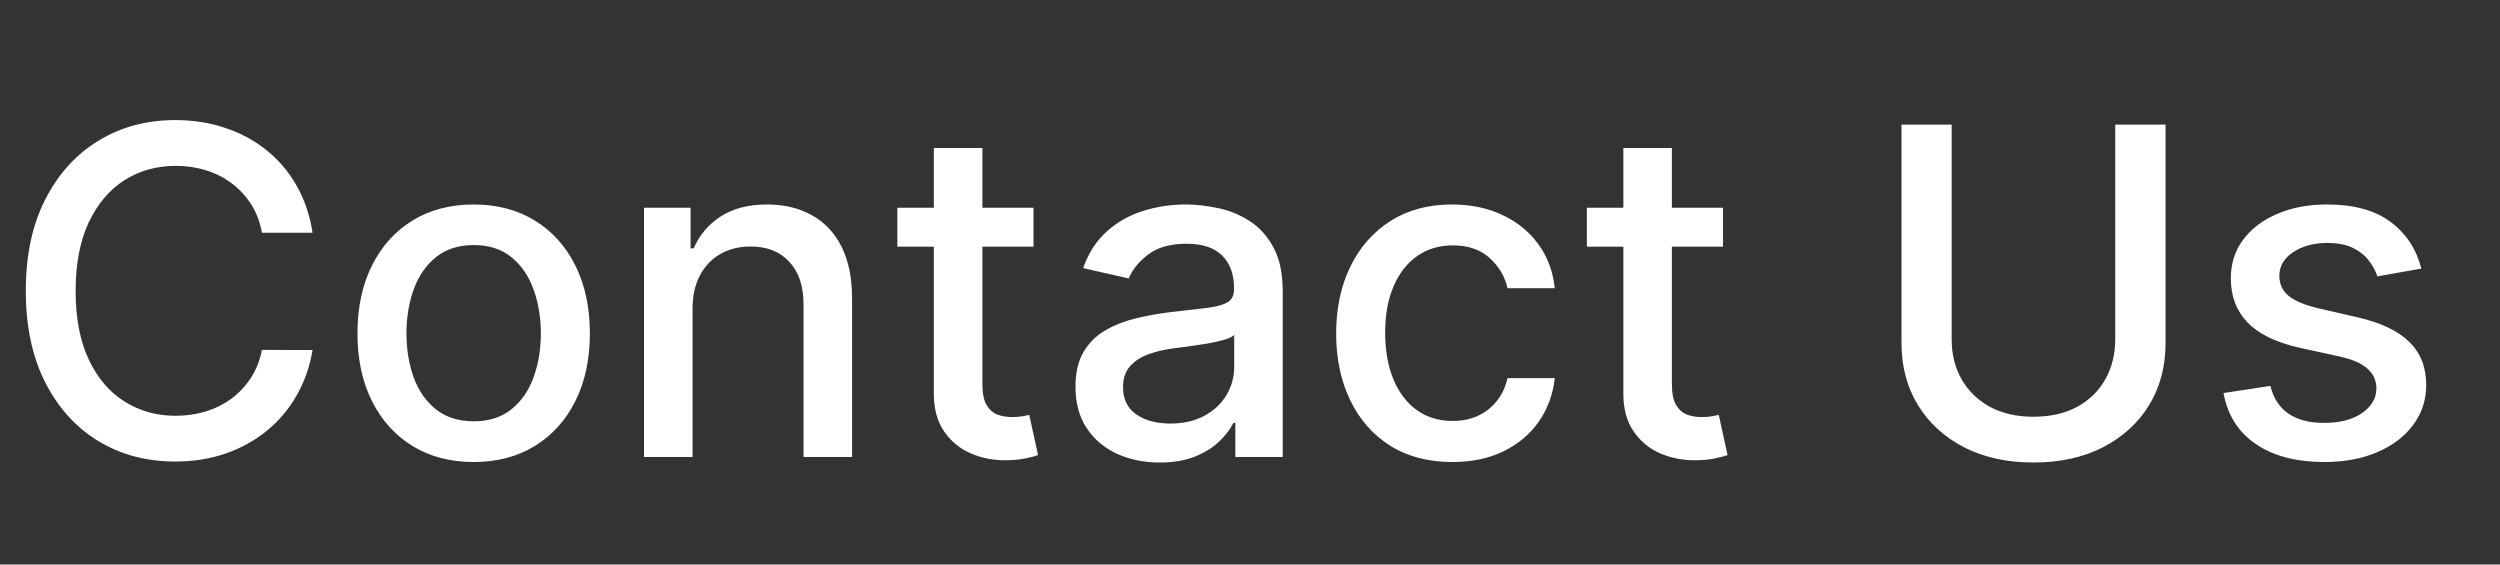 <svg width="93" height="21" viewBox="0 0 93 21" fill="none" xmlns="http://www.w3.org/2000/svg">
<rect x="0" y="0" width="93" height="21" fill="#333333" stroke="none"/>
<path d="M11.627 8.657H9.744C9.671 8.255 9.536 7.9 9.339 7.594C9.142 7.289 8.9 7.029 8.615 6.816C8.329 6.602 8.009 6.441 7.655 6.333C7.305 6.224 6.932 6.17 6.538 6.17C5.826 6.17 5.188 6.349 4.624 6.707C4.065 7.065 3.622 7.59 3.296 8.283C2.974 8.975 2.813 9.82 2.813 10.818C2.813 11.824 2.974 12.674 3.296 13.366C3.622 14.058 4.067 14.581 4.63 14.935C5.194 15.29 5.828 15.467 6.532 15.467C6.922 15.467 7.293 15.414 7.643 15.31C7.997 15.201 8.317 15.042 8.603 14.833C8.888 14.623 9.13 14.368 9.327 14.066C9.528 13.76 9.667 13.41 9.744 13.016L11.627 13.022C11.527 13.629 11.331 14.189 11.041 14.7C10.756 15.207 10.387 15.646 9.937 16.016C9.49 16.382 8.979 16.666 8.403 16.867C7.828 17.068 7.2 17.169 6.52 17.169C5.449 17.169 4.495 16.916 3.658 16.408C2.821 15.897 2.161 15.167 1.678 14.217C1.199 13.267 0.96 12.134 0.96 10.818C0.96 9.498 1.201 8.365 1.684 7.419C2.167 6.47 2.827 5.741 3.664 5.234C4.502 4.723 5.453 4.467 6.52 4.467C7.176 4.467 7.788 4.562 8.355 4.751C8.927 4.936 9.44 5.21 9.895 5.572C10.349 5.93 10.726 6.369 11.023 6.888C11.321 7.403 11.523 7.993 11.627 8.657ZM17.62 17.187C16.751 17.187 15.992 16.988 15.344 16.59C14.696 16.191 14.193 15.634 13.835 14.917C13.477 14.201 13.298 13.364 13.298 12.406C13.298 11.444 13.477 10.603 13.835 9.882C14.193 9.162 14.696 8.603 15.344 8.204C15.992 7.806 16.751 7.607 17.62 7.607C18.49 7.607 19.248 7.806 19.896 8.204C20.544 8.603 21.047 9.162 21.405 9.882C21.764 10.603 21.943 11.444 21.943 12.406C21.943 13.364 21.764 14.201 21.405 14.917C21.047 15.634 20.544 16.191 19.896 16.59C19.248 16.988 18.49 17.187 17.62 17.187ZM17.626 15.672C18.19 15.672 18.657 15.523 19.027 15.225C19.397 14.927 19.671 14.531 19.848 14.036C20.029 13.541 20.12 12.995 20.12 12.4C20.12 11.808 20.029 11.265 19.848 10.77C19.671 10.271 19.397 9.87 19.027 9.569C18.657 9.267 18.19 9.116 17.626 9.116C17.059 9.116 16.588 9.267 16.214 9.569C15.843 9.87 15.568 10.271 15.387 10.77C15.21 11.265 15.121 11.808 15.121 12.4C15.121 12.995 15.21 13.541 15.387 14.036C15.568 14.531 15.843 14.927 16.214 15.225C16.588 15.523 17.059 15.672 17.626 15.672ZM25.763 11.494V17H23.958V7.727H25.69V9.237H25.805C26.018 8.745 26.352 8.351 26.807 8.053C27.266 7.755 27.843 7.607 28.54 7.607C29.172 7.607 29.725 7.739 30.2 8.005C30.675 8.267 31.043 8.657 31.305 9.176C31.566 9.695 31.697 10.337 31.697 11.102V17H29.892V11.319C29.892 10.647 29.717 10.122 29.367 9.744C29.017 9.361 28.536 9.17 27.924 9.17C27.505 9.17 27.133 9.261 26.807 9.442C26.485 9.623 26.23 9.888 26.04 10.239C25.855 10.585 25.763 11.003 25.763 11.494ZM38.446 7.727V9.176H33.381V7.727H38.446ZM34.739 5.506H36.545V14.277C36.545 14.627 36.597 14.891 36.702 15.068C36.806 15.241 36.941 15.36 37.106 15.424C37.275 15.485 37.458 15.515 37.655 15.515C37.8 15.515 37.927 15.505 38.036 15.485C38.144 15.465 38.229 15.448 38.289 15.436L38.615 16.928C38.511 16.968 38.362 17.008 38.169 17.048C37.975 17.093 37.734 17.117 37.444 17.121C36.969 17.129 36.526 17.044 36.116 16.867C35.705 16.69 35.373 16.416 35.12 16.046C34.866 15.676 34.739 15.211 34.739 14.652V5.506ZM43.141 17.205C42.554 17.205 42.023 17.097 41.548 16.879C41.073 16.658 40.697 16.338 40.419 15.919C40.145 15.501 40.008 14.988 40.008 14.38C40.008 13.857 40.109 13.426 40.31 13.088C40.511 12.75 40.783 12.482 41.125 12.285C41.467 12.088 41.849 11.939 42.272 11.838C42.695 11.738 43.125 11.661 43.564 11.609C44.119 11.545 44.57 11.492 44.916 11.452C45.262 11.408 45.514 11.337 45.671 11.241C45.828 11.144 45.906 10.987 45.906 10.77V10.728C45.906 10.2 45.757 9.792 45.46 9.502C45.166 9.212 44.727 9.067 44.144 9.067C43.536 9.067 43.057 9.202 42.707 9.472C42.361 9.738 42.121 10.033 41.988 10.359L40.292 9.973C40.493 9.41 40.787 8.955 41.173 8.609C41.564 8.259 42.013 8.005 42.52 7.848C43.027 7.687 43.56 7.607 44.119 7.607C44.49 7.607 44.882 7.651 45.297 7.739C45.715 7.824 46.106 7.981 46.468 8.21C46.834 8.44 47.134 8.768 47.367 9.194C47.601 9.617 47.717 10.166 47.717 10.842V17H45.955V15.732H45.882C45.766 15.966 45.59 16.195 45.357 16.421C45.123 16.646 44.824 16.833 44.458 16.982C44.091 17.131 43.653 17.205 43.141 17.205ZM43.534 15.756C44.033 15.756 44.459 15.658 44.814 15.461C45.172 15.263 45.444 15.006 45.629 14.688C45.818 14.366 45.912 14.022 45.912 13.655V12.46C45.848 12.525 45.723 12.585 45.538 12.641C45.357 12.694 45.15 12.74 44.916 12.78C44.683 12.816 44.456 12.851 44.234 12.883C44.013 12.911 43.828 12.935 43.679 12.955C43.329 12.999 43.009 13.074 42.719 13.179C42.433 13.283 42.204 13.434 42.031 13.631C41.862 13.825 41.777 14.082 41.777 14.404C41.777 14.851 41.942 15.189 42.272 15.418C42.602 15.644 43.023 15.756 43.534 15.756ZM54.028 17.187C53.13 17.187 52.357 16.984 51.709 16.577C51.065 16.167 50.57 15.601 50.224 14.881C49.878 14.161 49.705 13.336 49.705 12.406C49.705 11.464 49.882 10.633 50.236 9.913C50.59 9.188 51.09 8.623 51.733 8.216C52.377 7.81 53.136 7.607 54.009 7.607C54.714 7.607 55.342 7.737 55.893 7.999C56.444 8.257 56.889 8.619 57.227 9.086C57.569 9.552 57.772 10.098 57.837 10.722H56.08C55.983 10.287 55.762 9.913 55.416 9.599C55.074 9.285 54.615 9.128 54.04 9.128C53.536 9.128 53.096 9.261 52.718 9.526C52.343 9.788 52.051 10.162 51.842 10.649C51.633 11.132 51.528 11.704 51.528 12.364C51.528 13.04 51.631 13.623 51.836 14.114C52.041 14.605 52.331 14.986 52.705 15.255C53.084 15.525 53.529 15.66 54.04 15.66C54.382 15.66 54.692 15.597 54.969 15.473C55.251 15.344 55.486 15.161 55.676 14.923C55.869 14.686 56.004 14.4 56.08 14.066H57.837C57.772 14.666 57.577 15.201 57.251 15.672C56.925 16.143 56.489 16.513 55.941 16.783C55.398 17.052 54.76 17.187 54.028 17.187ZM64.096 7.727V9.176H59.031V7.727H64.096ZM60.389 5.506H62.194V14.277C62.194 14.627 62.246 14.891 62.351 15.068C62.456 15.241 62.59 15.36 62.755 15.424C62.924 15.485 63.108 15.515 63.305 15.515C63.45 15.515 63.576 15.505 63.685 15.485C63.794 15.465 63.878 15.448 63.939 15.436L64.265 16.928C64.16 16.968 64.011 17.008 63.818 17.048C63.625 17.093 63.383 17.117 63.093 17.121C62.619 17.129 62.176 17.044 61.765 16.867C61.355 16.69 61.023 16.416 60.769 16.046C60.516 15.676 60.389 15.211 60.389 14.652V5.506ZM78.687 4.636H80.558V12.768C80.558 13.633 80.355 14.4 79.949 15.068C79.542 15.732 78.971 16.255 78.234 16.638C77.498 17.016 76.634 17.205 75.644 17.205C74.658 17.205 73.797 17.016 73.061 16.638C72.324 16.255 71.752 15.732 71.346 15.068C70.939 14.4 70.736 13.633 70.736 12.768V4.636H72.602V12.617C72.602 13.177 72.724 13.674 72.97 14.108C73.219 14.543 73.572 14.885 74.026 15.135C74.481 15.38 75.02 15.503 75.644 15.503C76.272 15.503 76.813 15.38 77.268 15.135C77.727 14.885 78.077 14.543 78.319 14.108C78.564 13.674 78.687 13.177 78.687 12.617V4.636ZM90.074 9.991L88.438 10.281C88.37 10.072 88.261 9.872 88.112 9.683C87.967 9.494 87.77 9.339 87.52 9.218C87.271 9.098 86.959 9.037 86.585 9.037C86.074 9.037 85.647 9.152 85.305 9.381C84.963 9.607 84.792 9.899 84.792 10.257C84.792 10.567 84.906 10.816 85.136 11.005C85.365 11.194 85.736 11.349 86.247 11.47L87.72 11.808C88.573 12.005 89.209 12.309 89.627 12.72C90.046 13.13 90.255 13.664 90.255 14.32C90.255 14.875 90.094 15.37 89.772 15.805C89.454 16.235 89.01 16.573 88.438 16.819C87.871 17.064 87.213 17.187 86.464 17.187C85.426 17.187 84.578 16.966 83.922 16.523C83.266 16.076 82.864 15.443 82.715 14.621L84.46 14.356C84.568 14.811 84.792 15.155 85.13 15.388C85.468 15.617 85.909 15.732 86.452 15.732C87.043 15.732 87.516 15.61 87.871 15.364C88.225 15.114 88.402 14.811 88.402 14.452C88.402 14.163 88.293 13.919 88.076 13.722C87.862 13.525 87.534 13.376 87.092 13.275L85.522 12.931C84.657 12.734 84.017 12.42 83.603 11.989C83.192 11.559 82.987 11.013 82.987 10.353C82.987 9.806 83.14 9.327 83.445 8.917C83.751 8.506 84.174 8.186 84.713 7.957C85.252 7.723 85.87 7.607 86.567 7.607C87.569 7.607 88.358 7.824 88.933 8.259C89.509 8.689 89.889 9.267 90.074 9.991Z" fill="white"/>
</svg>
